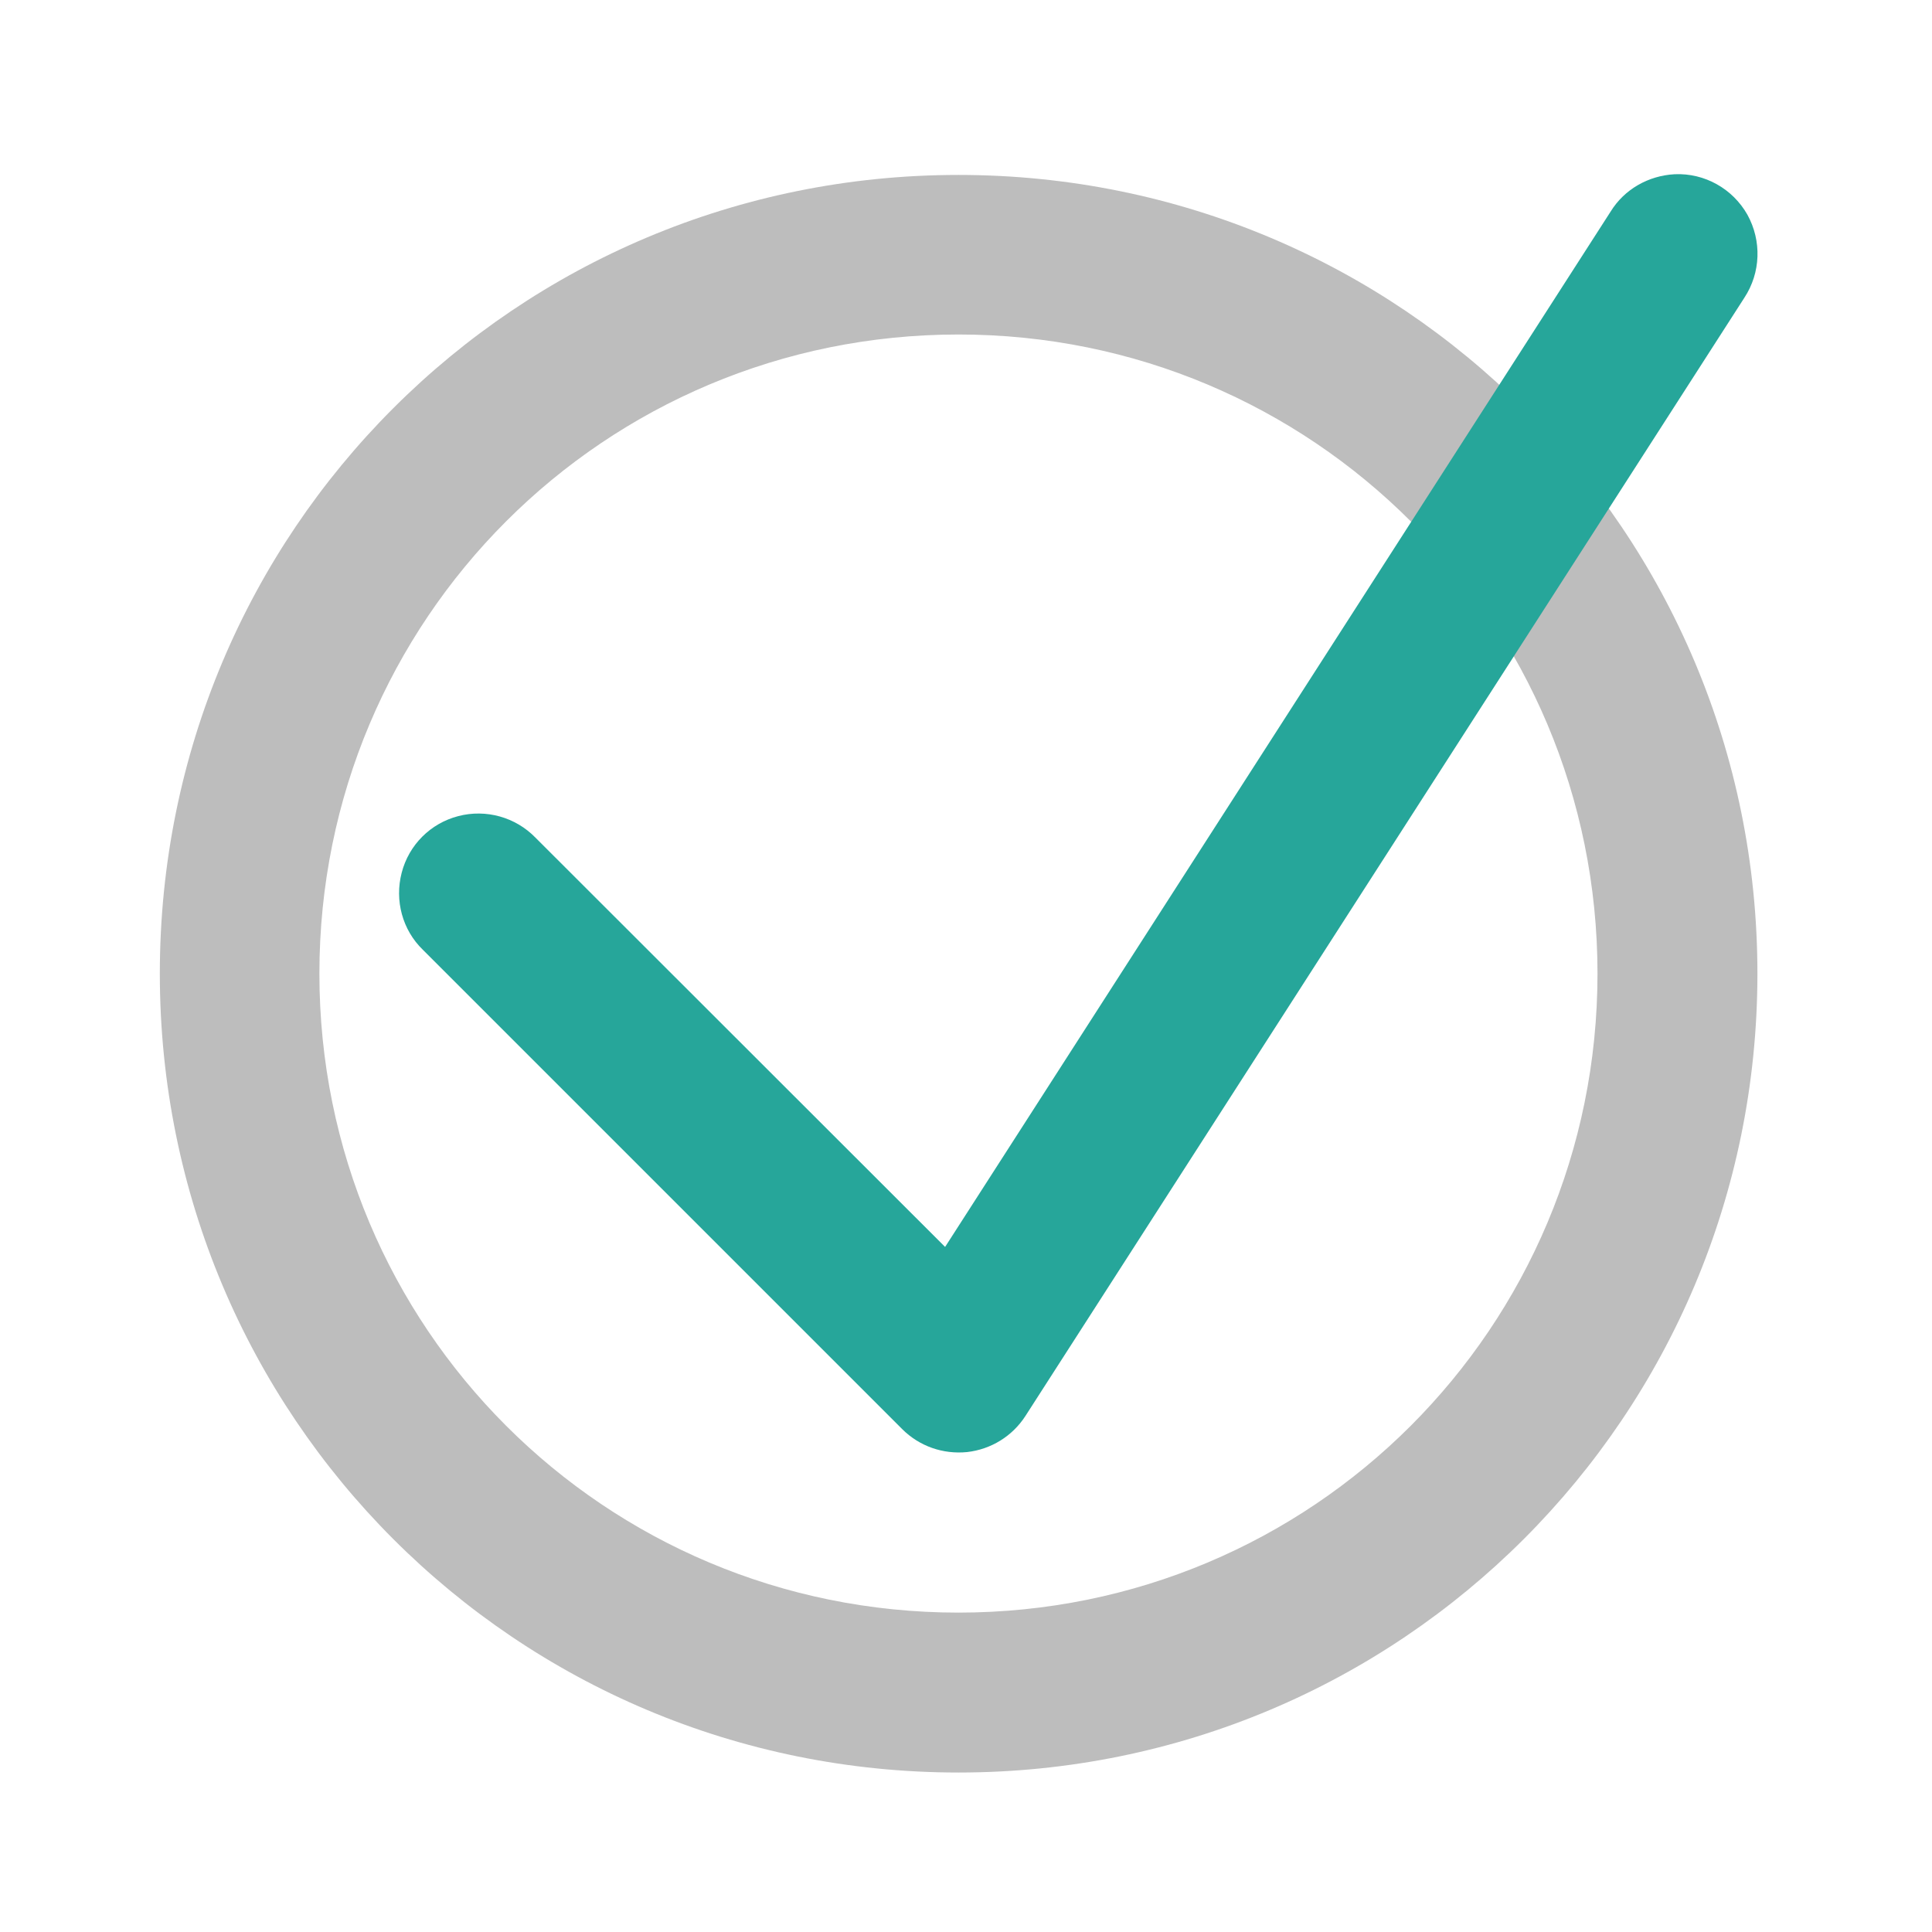 <?xml version="1.0" encoding="UTF-8"?>
<svg xmlns="http://www.w3.org/2000/svg" xmlns:xlink="http://www.w3.org/1999/xlink" width="22px" height="22px" viewBox="0 0 22 22" version="1.1">
<g id="surface1">
<path style=" stroke:none;fill-rule:nonzero;fill:rgb(74.118%,74.118%,74.118%);fill-opacity:1;" d="M 10.914 1.992 C 5.875 1.992 1.82 6.047 1.82 11.086 C 1.82 16.125 5.875 20.184 10.914 20.184 C 15.953 20.184 20.012 16.125 20.012 11.086 C 20.012 6.047 15.953 1.992 10.914 1.992 Z M 10.914 3.809 C 14.945 3.809 18.191 7.055 18.191 11.086 C 18.191 15.117 14.945 18.363 10.914 18.363 C 6.883 18.363 3.637 15.117 3.637 11.086 C 3.637 7.055 6.883 3.809 10.914 3.809 Z M 10.914 3.809 "/>
<path style=" stroke:none;fill-rule:nonzero;fill:rgb(14.902%,65.098%,60.392%);fill-opacity:1;" d="M 19.07 1.984 C 18.77 2 18.496 2.156 18.34 2.41 L 10.762 14.199 L 6.098 9.539 C 5.871 9.305 5.535 9.211 5.219 9.293 C 4.902 9.375 4.656 9.621 4.574 9.938 C 4.492 10.254 4.582 10.59 4.816 10.816 L 10.273 16.273 C 10.469 16.469 10.738 16.562 11.012 16.535 C 11.285 16.504 11.527 16.355 11.676 16.125 L 19.863 3.391 C 20.051 3.105 20.062 2.742 19.898 2.445 C 19.73 2.148 19.41 1.969 19.07 1.984 Z M 19.07 1.984 "/>
</g>
</svg>
